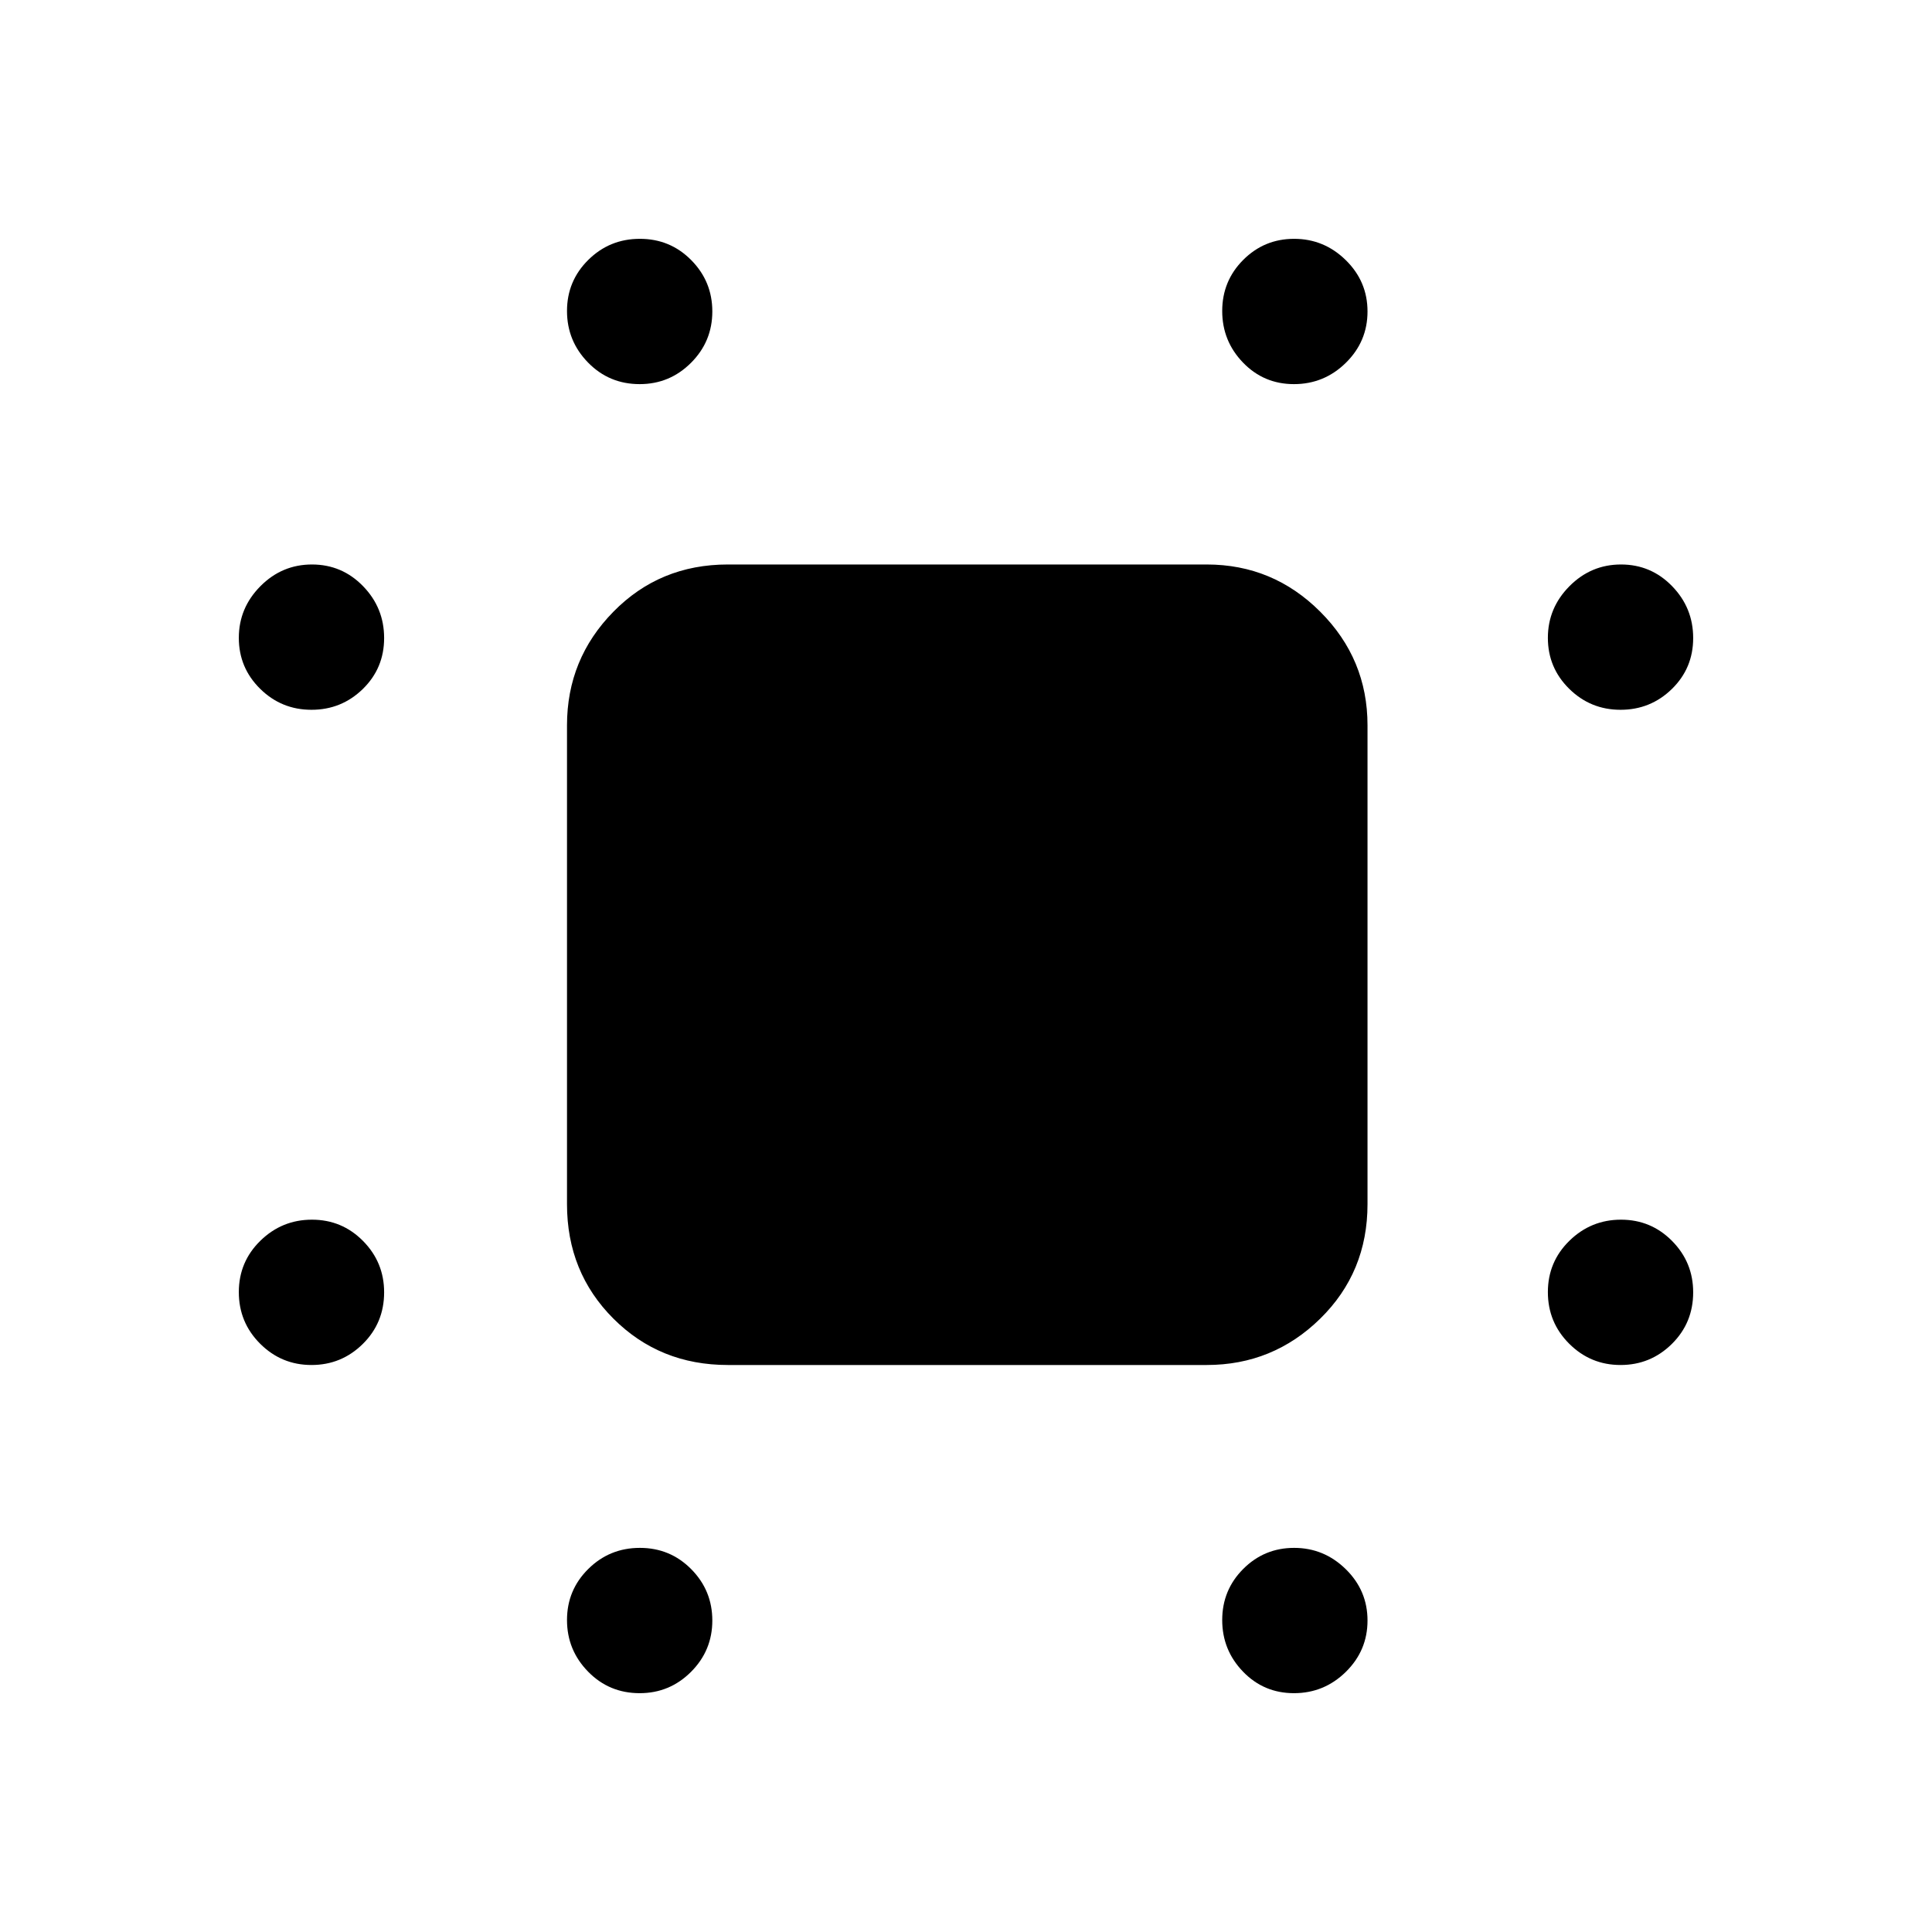 <svg xmlns="http://www.w3.org/2000/svg" height="40" viewBox="0 -960 960 960" width="40"><path d="M317.85-769.13q-15.18 0-25.64-10.71-10.47-10.71-10.47-25.63 0-14.93 10.58-25.39 10.58-10.47 25.64-10.47 15.05 0 25.52 10.59 10.47 10.59 10.47 25.51 0 14.92-10.59 25.51-10.59 10.59-25.51 10.59Zm325.11 0q-14.99 0-25.32-10.71t-10.33-25.63q0-14.93 10.44-25.39 10.45-10.47 25.3-10.47 14.86 0 25.66 10.59t10.8 25.51q0 14.92-10.77 25.51-10.77 10.59-25.78 10.59ZM154.77-607.31q-14.92 0-25.51-10.44-10.59-10.45-10.59-25.3 0-14.86 10.71-25.66t25.63-10.8q14.93 0 25.39 10.77 10.47 10.77 10.47 25.78 0 14.99-10.59 25.32t-25.51 10.33Zm650.46 0q-14.92 0-25.51-10.44-10.59-10.45-10.59-25.3 0-14.86 10.71-25.66t25.63-10.8q14.93 0 25.39 10.77 10.47 10.77 10.47 25.78 0 14.99-10.59 25.32t-25.51 10.33ZM154.77-281.74q-14.92 0-25.51-10.58-10.59-10.58-10.59-25.64 0-15.05 10.71-25.52 10.71-10.47 25.63-10.47 14.93 0 25.39 10.59 10.47 10.59 10.47 25.51 0 15.18-10.59 25.64-10.59 10.47-25.51 10.47Zm650.46 0q-14.92 0-25.51-10.58-10.59-10.58-10.59-25.64 0-15.05 10.71-25.52 10.71-10.47 25.63-10.47 14.93 0 25.39 10.59 10.47 10.59 10.47 25.51 0 15.18-10.59 25.64-10.59 10.47-25.51 10.47ZM317.85-118.67q-15.18 0-25.64-10.71-10.47-10.71-10.47-25.63 0-14.93 10.58-25.39 10.58-10.47 25.64-10.47 15.05 0 25.52 10.59 10.47 10.59 10.47 25.51 0 14.92-10.59 25.51-10.59 10.59-25.51 10.59Zm325.11 0q-14.99 0-25.32-10.71t-10.33-25.63q0-14.93 10.44-25.39 10.45-10.47 25.3-10.47 14.86 0 25.66 10.59t10.8 25.51q0 14.92-10.77 25.51-10.77 10.59-25.78 10.59ZM361.64-281.74q-33.81 0-56.85-23.05-23.05-23.04-23.05-56.85v-237.97q0-32.95 23.05-56.42 23.04-23.48 56.85-23.48h237.97q32.95 0 56.42 23.48 23.48 23.47 23.48 56.42v237.97q0 33.81-23.48 56.85-23.47 23.05-56.42 23.05H361.64Z"/></svg>